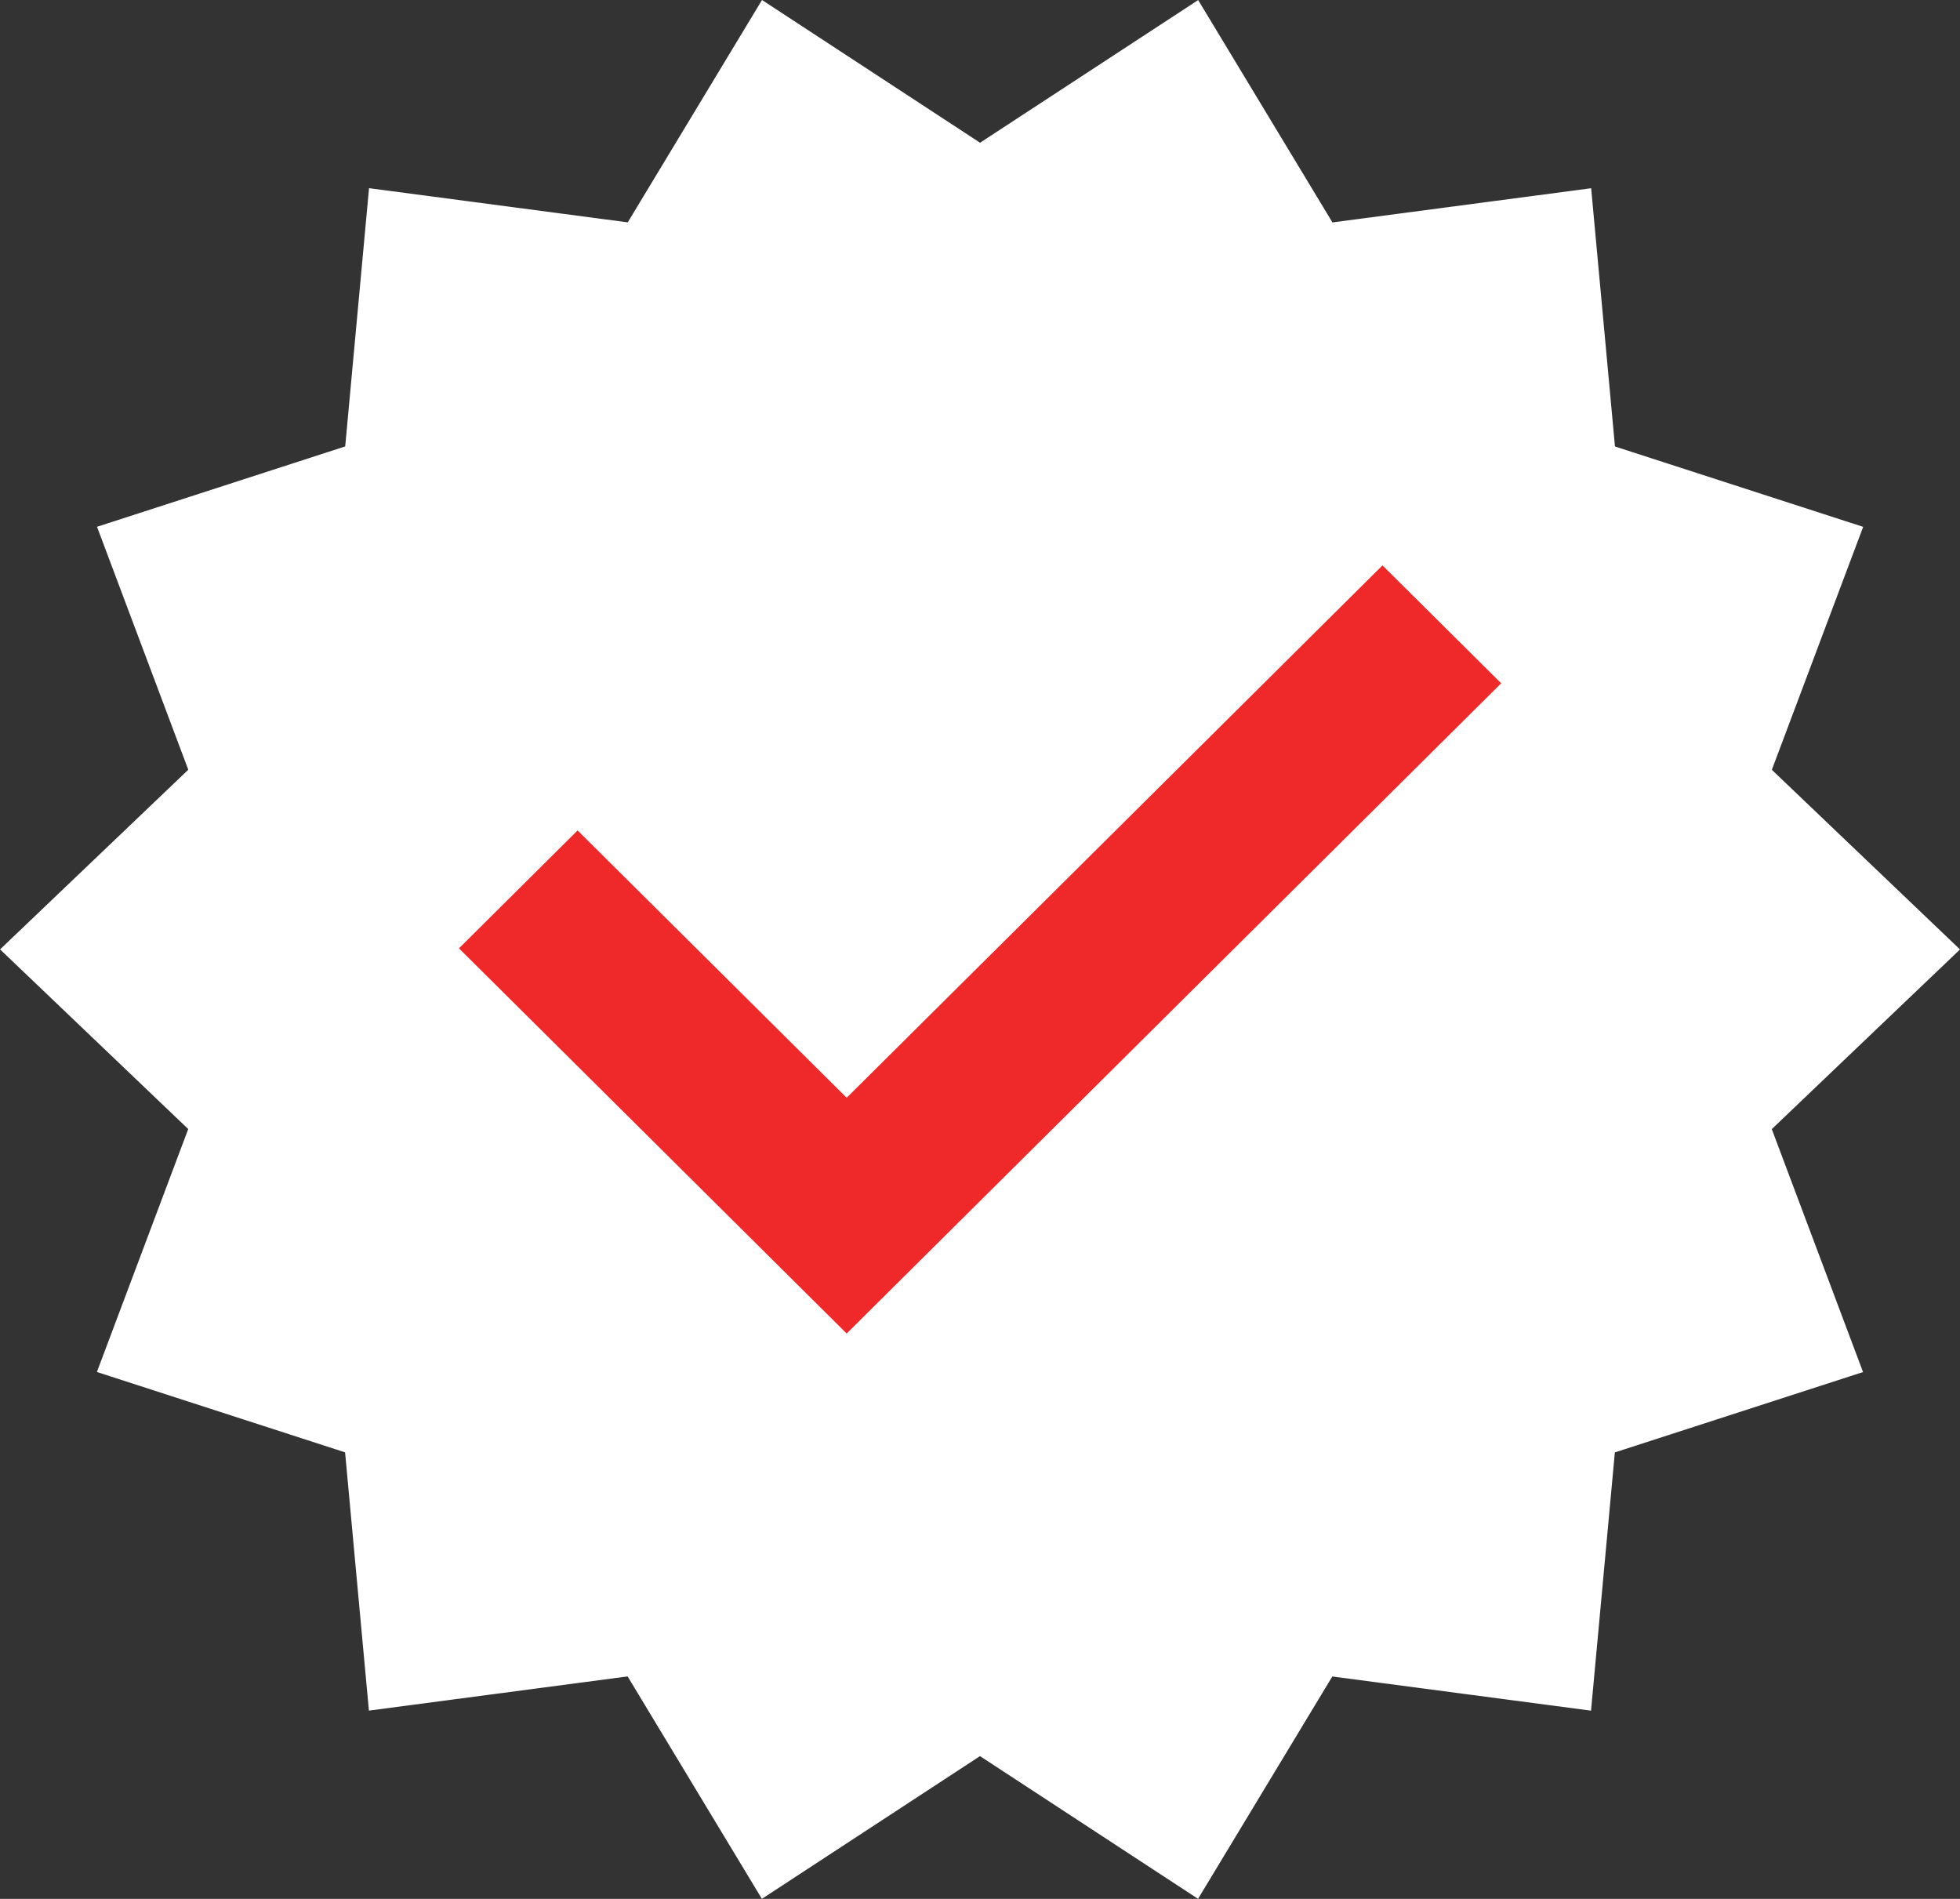 <svg xmlns="http://www.w3.org/2000/svg" width="32" height="31"><rect width="100%" height="100%" fill="#333333" stroke="none"/><path fill="#fff" d="m32 15.5-3.073 2.933 1.49 3.966-4.052 1.312-.389 4.216-4.224-.558-2.192 3.63-3.56-2.33-3.561 2.33-2.192-3.631-4.224.558-.389-4.216-4.052-1.312 1.491-3.966-3.072-2.933 3.073-2.933L1.584 8.6l4.052-1.312.389-4.216 4.224.558L12.441 0l3.56 2.33L19.562.001l2.192 3.63 4.224-.558.389 4.216 4.052 1.312-1.491 3.966Z"/><path fill="#ef2929" d="M24.509 11.155 22.571 9.23l-8.748 8.691-4.393-4.364-1.937 1.925 6.33 6.288Z"/></svg>